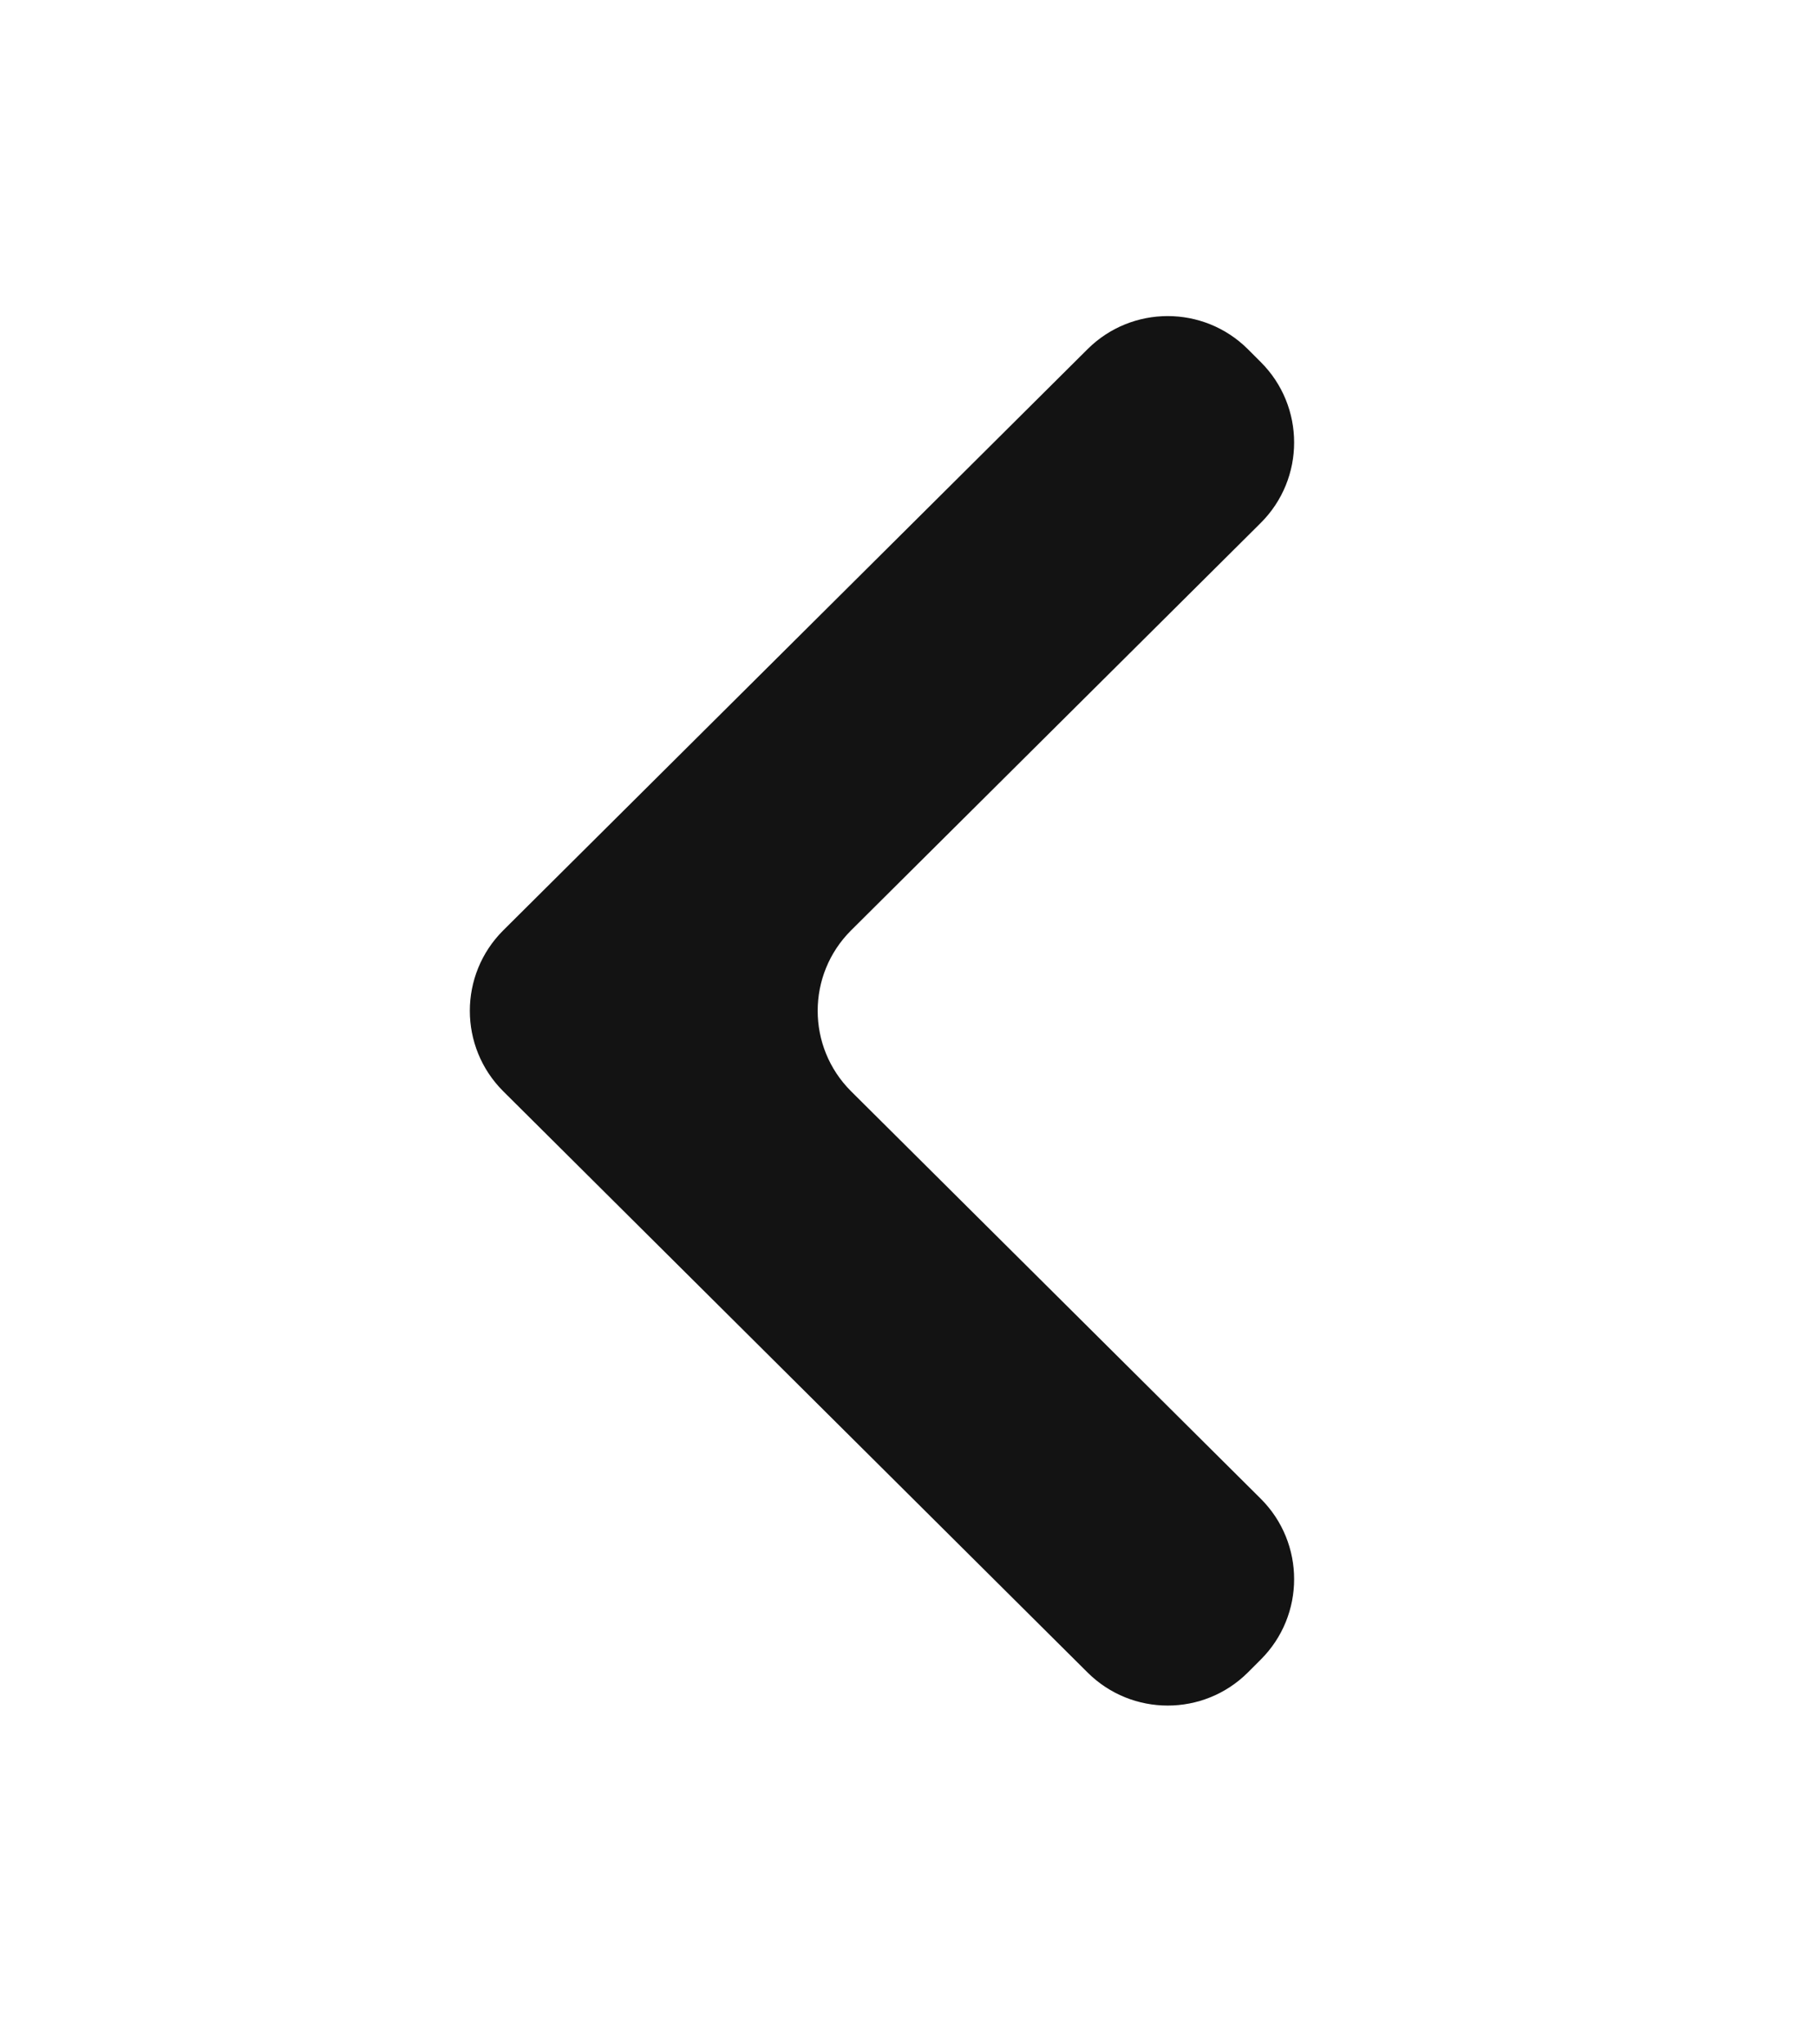 <svg width="16" height="18" viewBox="0 0 16 18" fill="none" xmlns="http://www.w3.org/2000/svg">
<mask id="mask0_3771_23356" style="mask-type:alpha" maskUnits="userSpaceOnUse" x="0" y="0" width="16" height="18">
<rect width="15.537" height="17.801" fill="#222222"/>
</mask>
<g mask="url(#mask0_3771_23356)">
<path d="M11.101 4.605C11.494 4.214 11.494 3.578 11.101 3.187L10.988 3.074C10.598 2.686 9.967 2.686 9.577 3.074L4.432 8.191C4.039 8.582 4.039 9.218 4.432 9.609L9.577 14.726C9.967 15.114 10.598 15.114 10.988 14.726L11.101 14.613C11.494 14.222 11.494 13.586 11.101 13.195L7.495 9.609C7.102 9.218 7.102 8.582 7.495 8.191L11.101 4.605Z" fill="#131313"/>
</g>
</svg>
